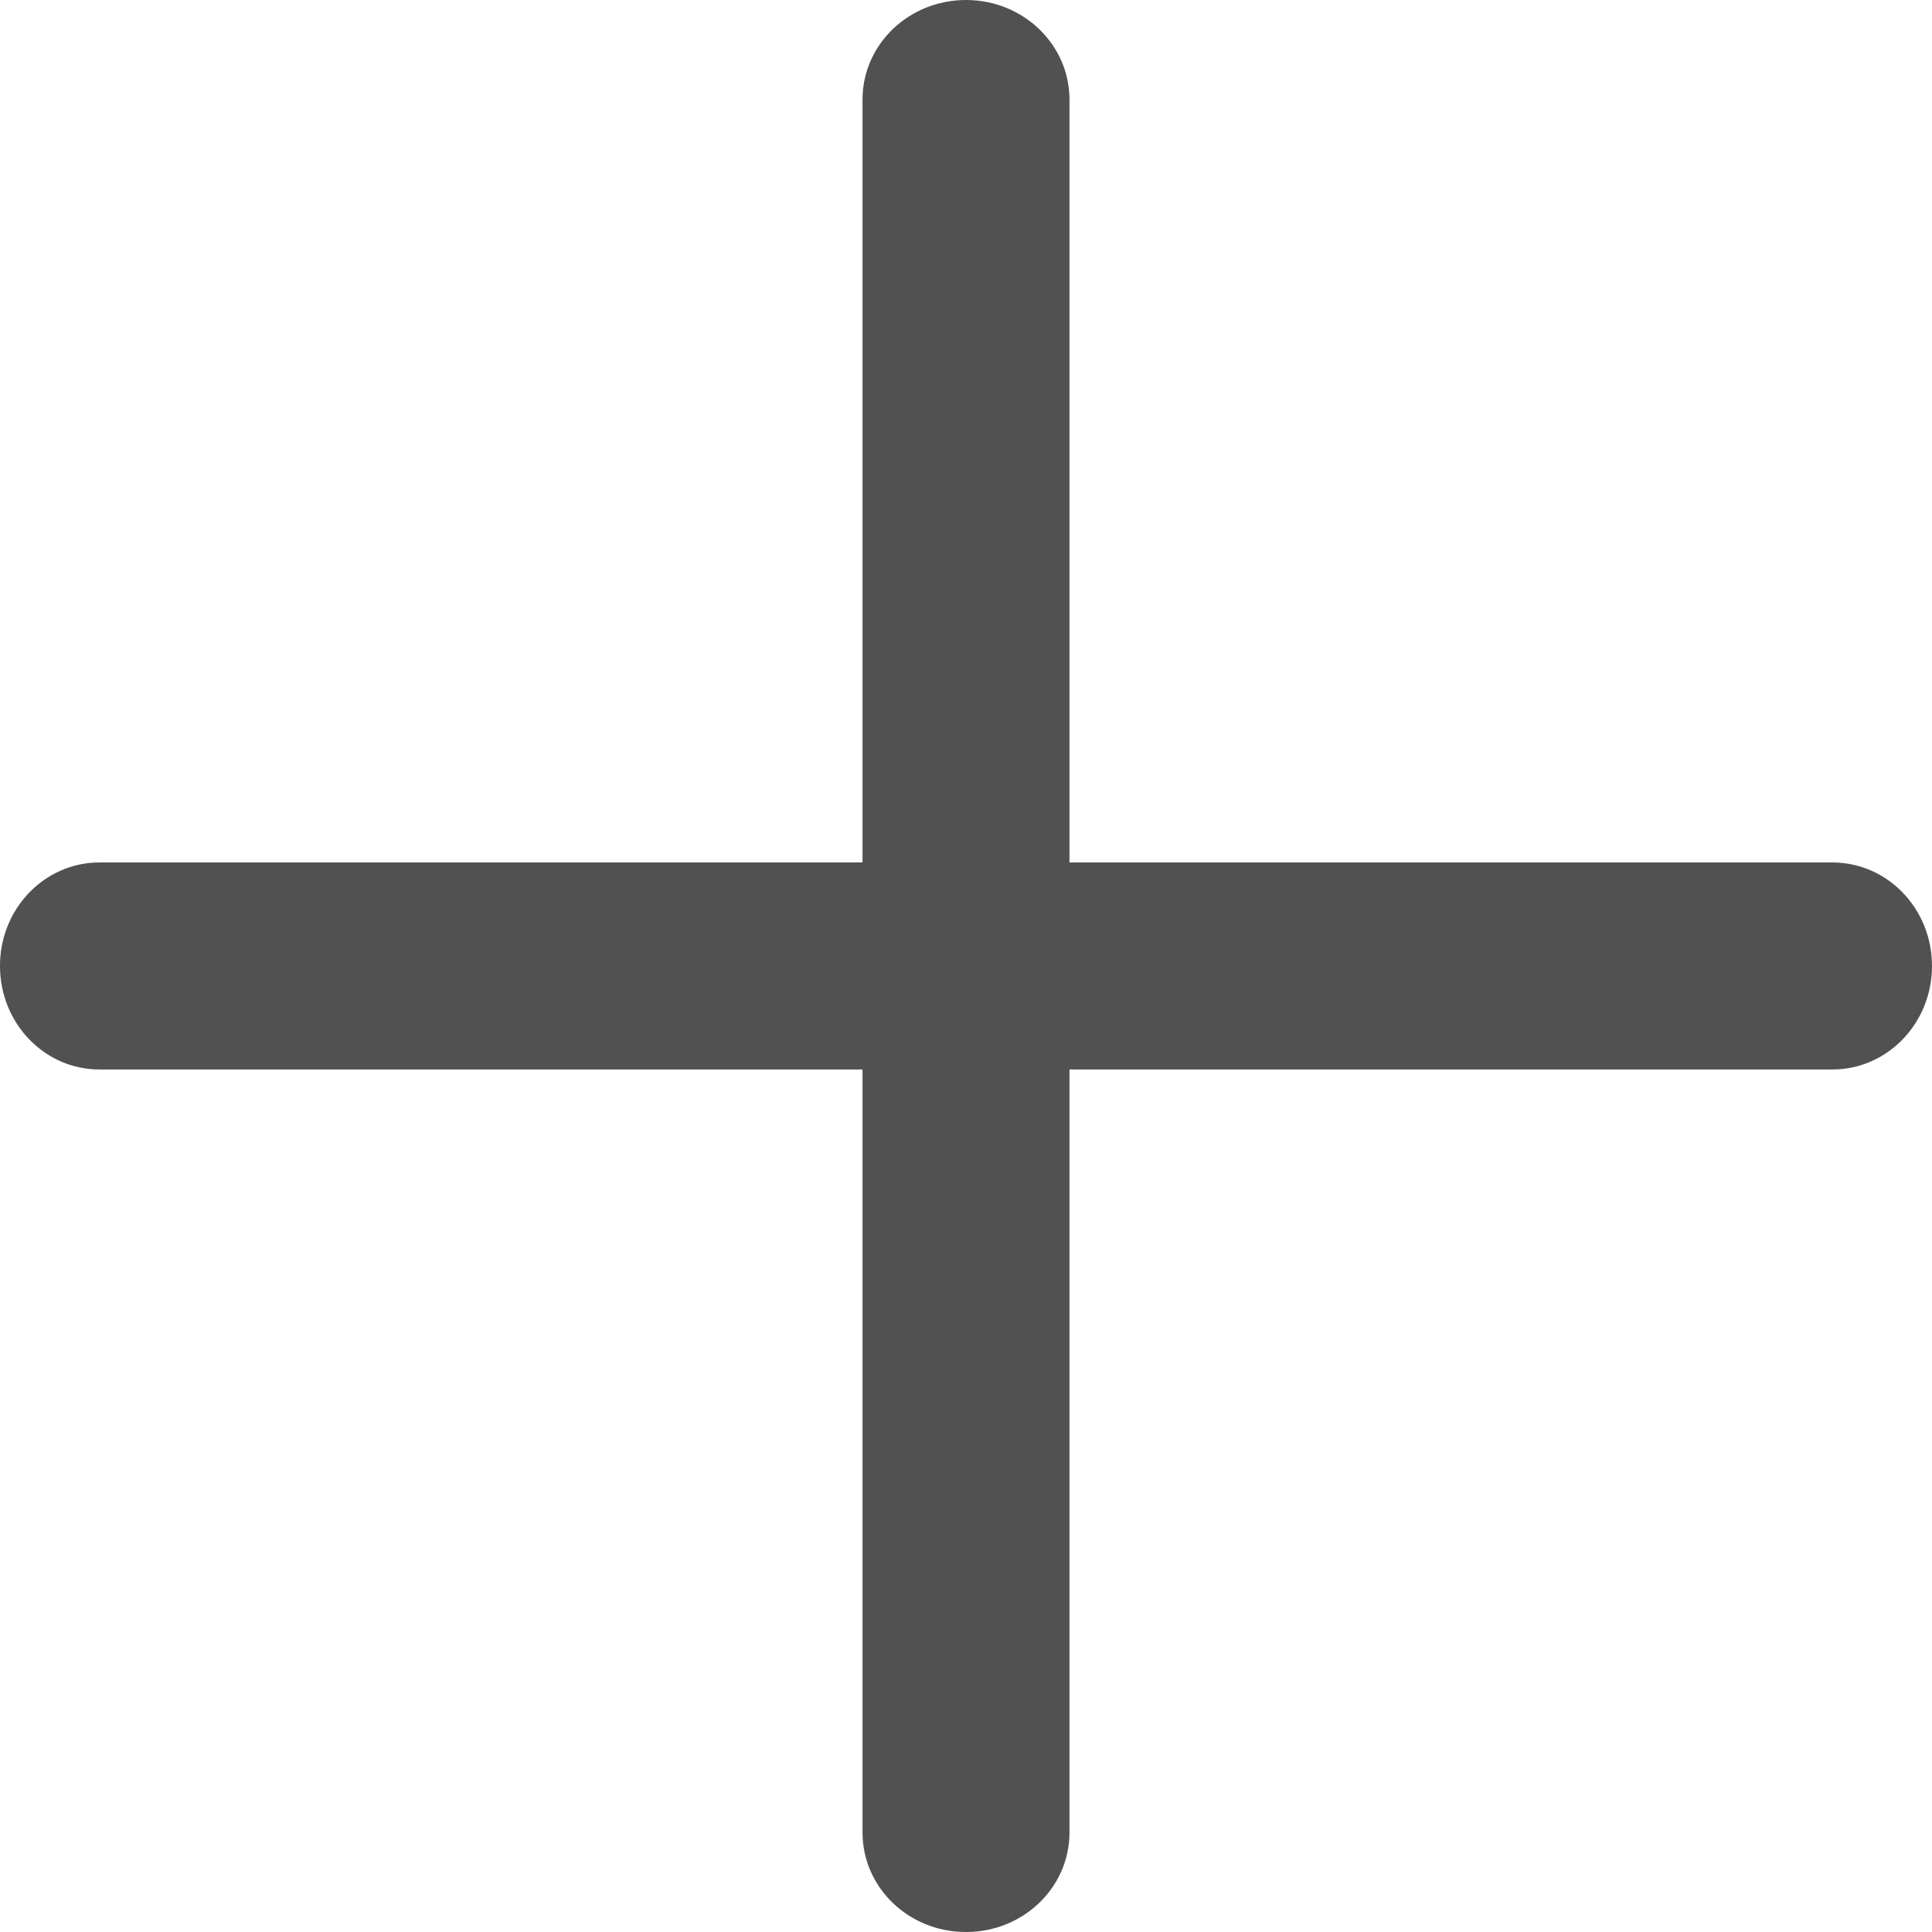 <?xml version="1.0" standalone="no"?><!DOCTYPE svg PUBLIC "-//W3C//DTD SVG 1.1//EN" "http://www.w3.org/Graphics/SVG/1.1/DTD/svg11.dtd"><svg t="1742787143346" class="icon" viewBox="0 0 1024 1024" version="1.1" xmlns="http://www.w3.org/2000/svg" p-id="1470" width="64" height="64" xmlns:xlink="http://www.w3.org/1999/xlink"><path d="M1024 512c0 30.304-23.616 54.848-52.768 54.848H52.736C23.616 566.88 0 542.4 0 512c-0.064-30.4 23.616-54.88 52.736-54.88H971.2c29.248 0.032 52.8 24.512 52.8 54.88" p-id="1471" fill="#515151"></path><path d="M512.032 0c30.304 0 54.816 23.616 54.816 52.768v918.496c0 29.12-24.448 52.736-54.816 52.736-30.432 0.064-54.88-23.616-54.88-52.736V52.768c0-29.216 24.512-52.768 54.88-52.768" p-id="1472" fill="#515151"></path></svg>